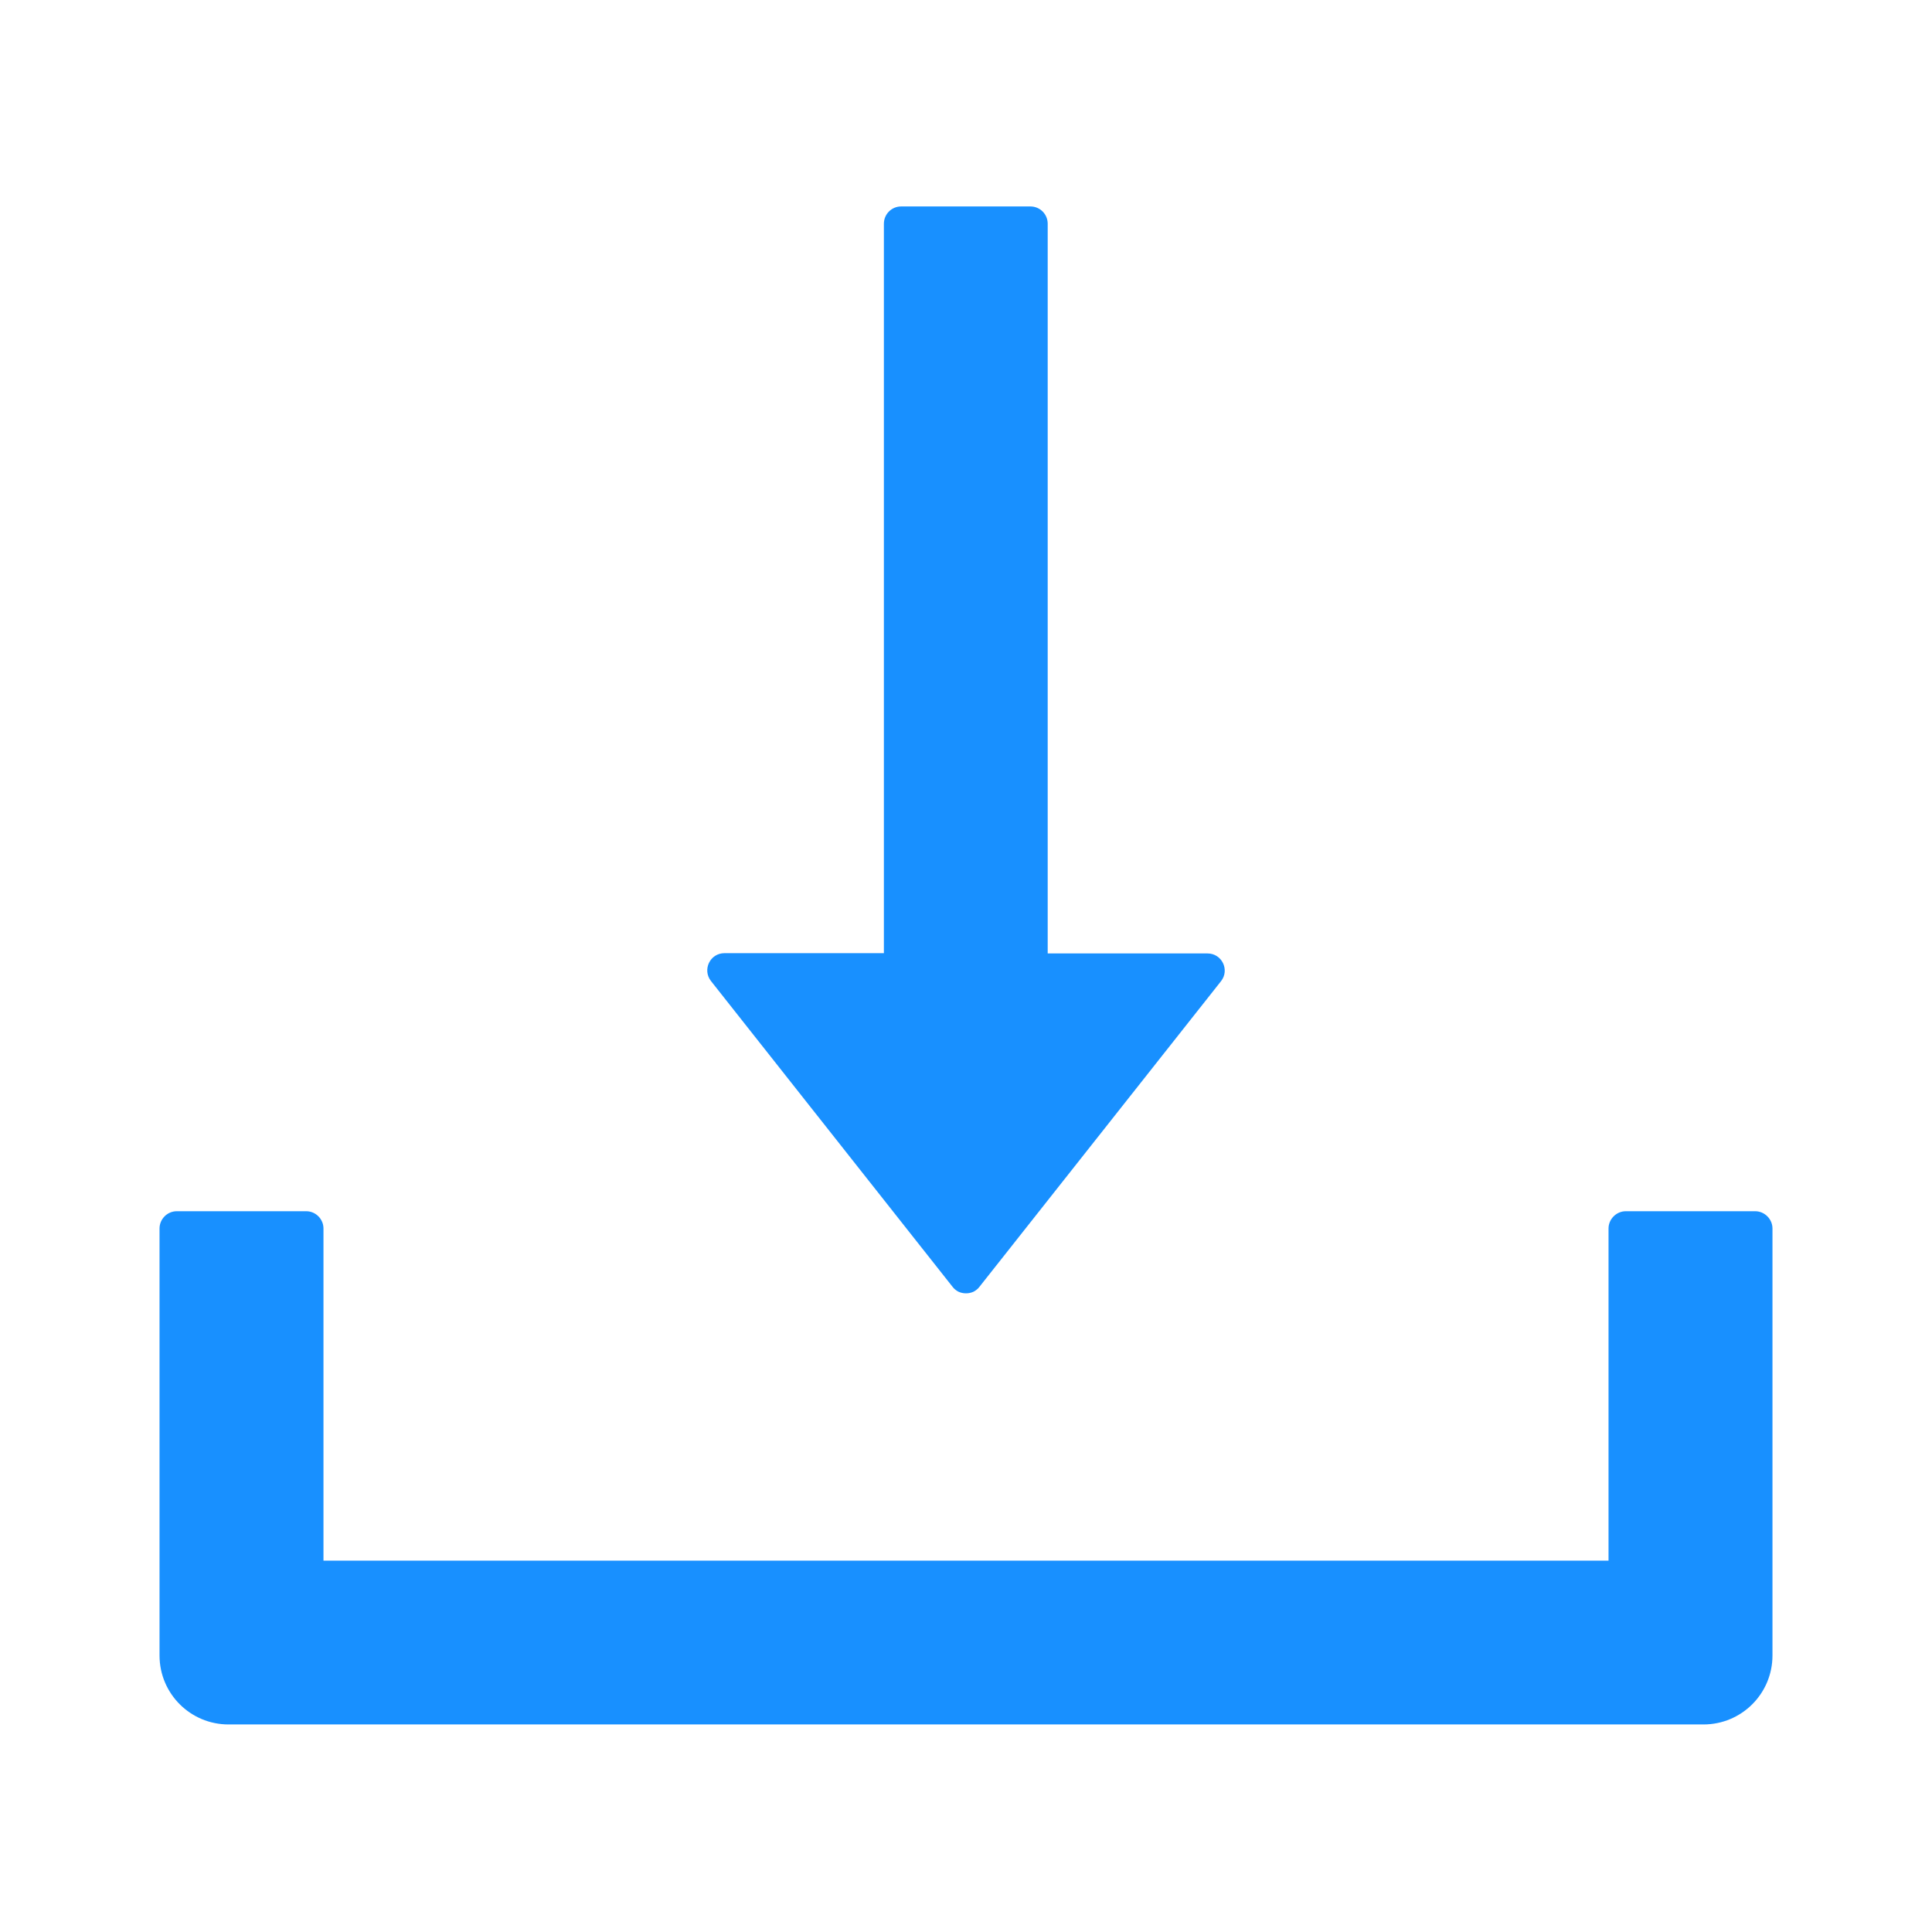 <svg width="14" height="14" viewBox="0 0 14 14" fill="none" xmlns="http://www.w3.org/2000/svg">
<path d="M6.902 9.324C6.913 9.339 6.928 9.351 6.945 9.36C6.962 9.368 6.981 9.372 7 9.372C7.019 9.372 7.038 9.368 7.055 9.36C7.072 9.351 7.087 9.339 7.098 9.324L8.848 7.11C8.912 7.029 8.855 6.909 8.75 6.909H7.592V1.621C7.592 1.552 7.536 1.496 7.467 1.496H6.53C6.461 1.496 6.405 1.552 6.405 1.621V6.907H5.25C5.145 6.907 5.088 7.027 5.152 7.109L6.902 9.324ZM12.719 8.777H11.781C11.713 8.777 11.656 8.834 11.656 8.902V11.309H2.344V8.902C2.344 8.834 2.288 8.777 2.219 8.777H1.281C1.212 8.777 1.156 8.834 1.156 8.902V11.996C1.156 12.273 1.38 12.496 1.656 12.496H12.344C12.62 12.496 12.844 12.273 12.844 11.996V8.902C12.844 8.834 12.787 8.777 12.719 8.777Z" fill="#1890FF"/>
</svg>
